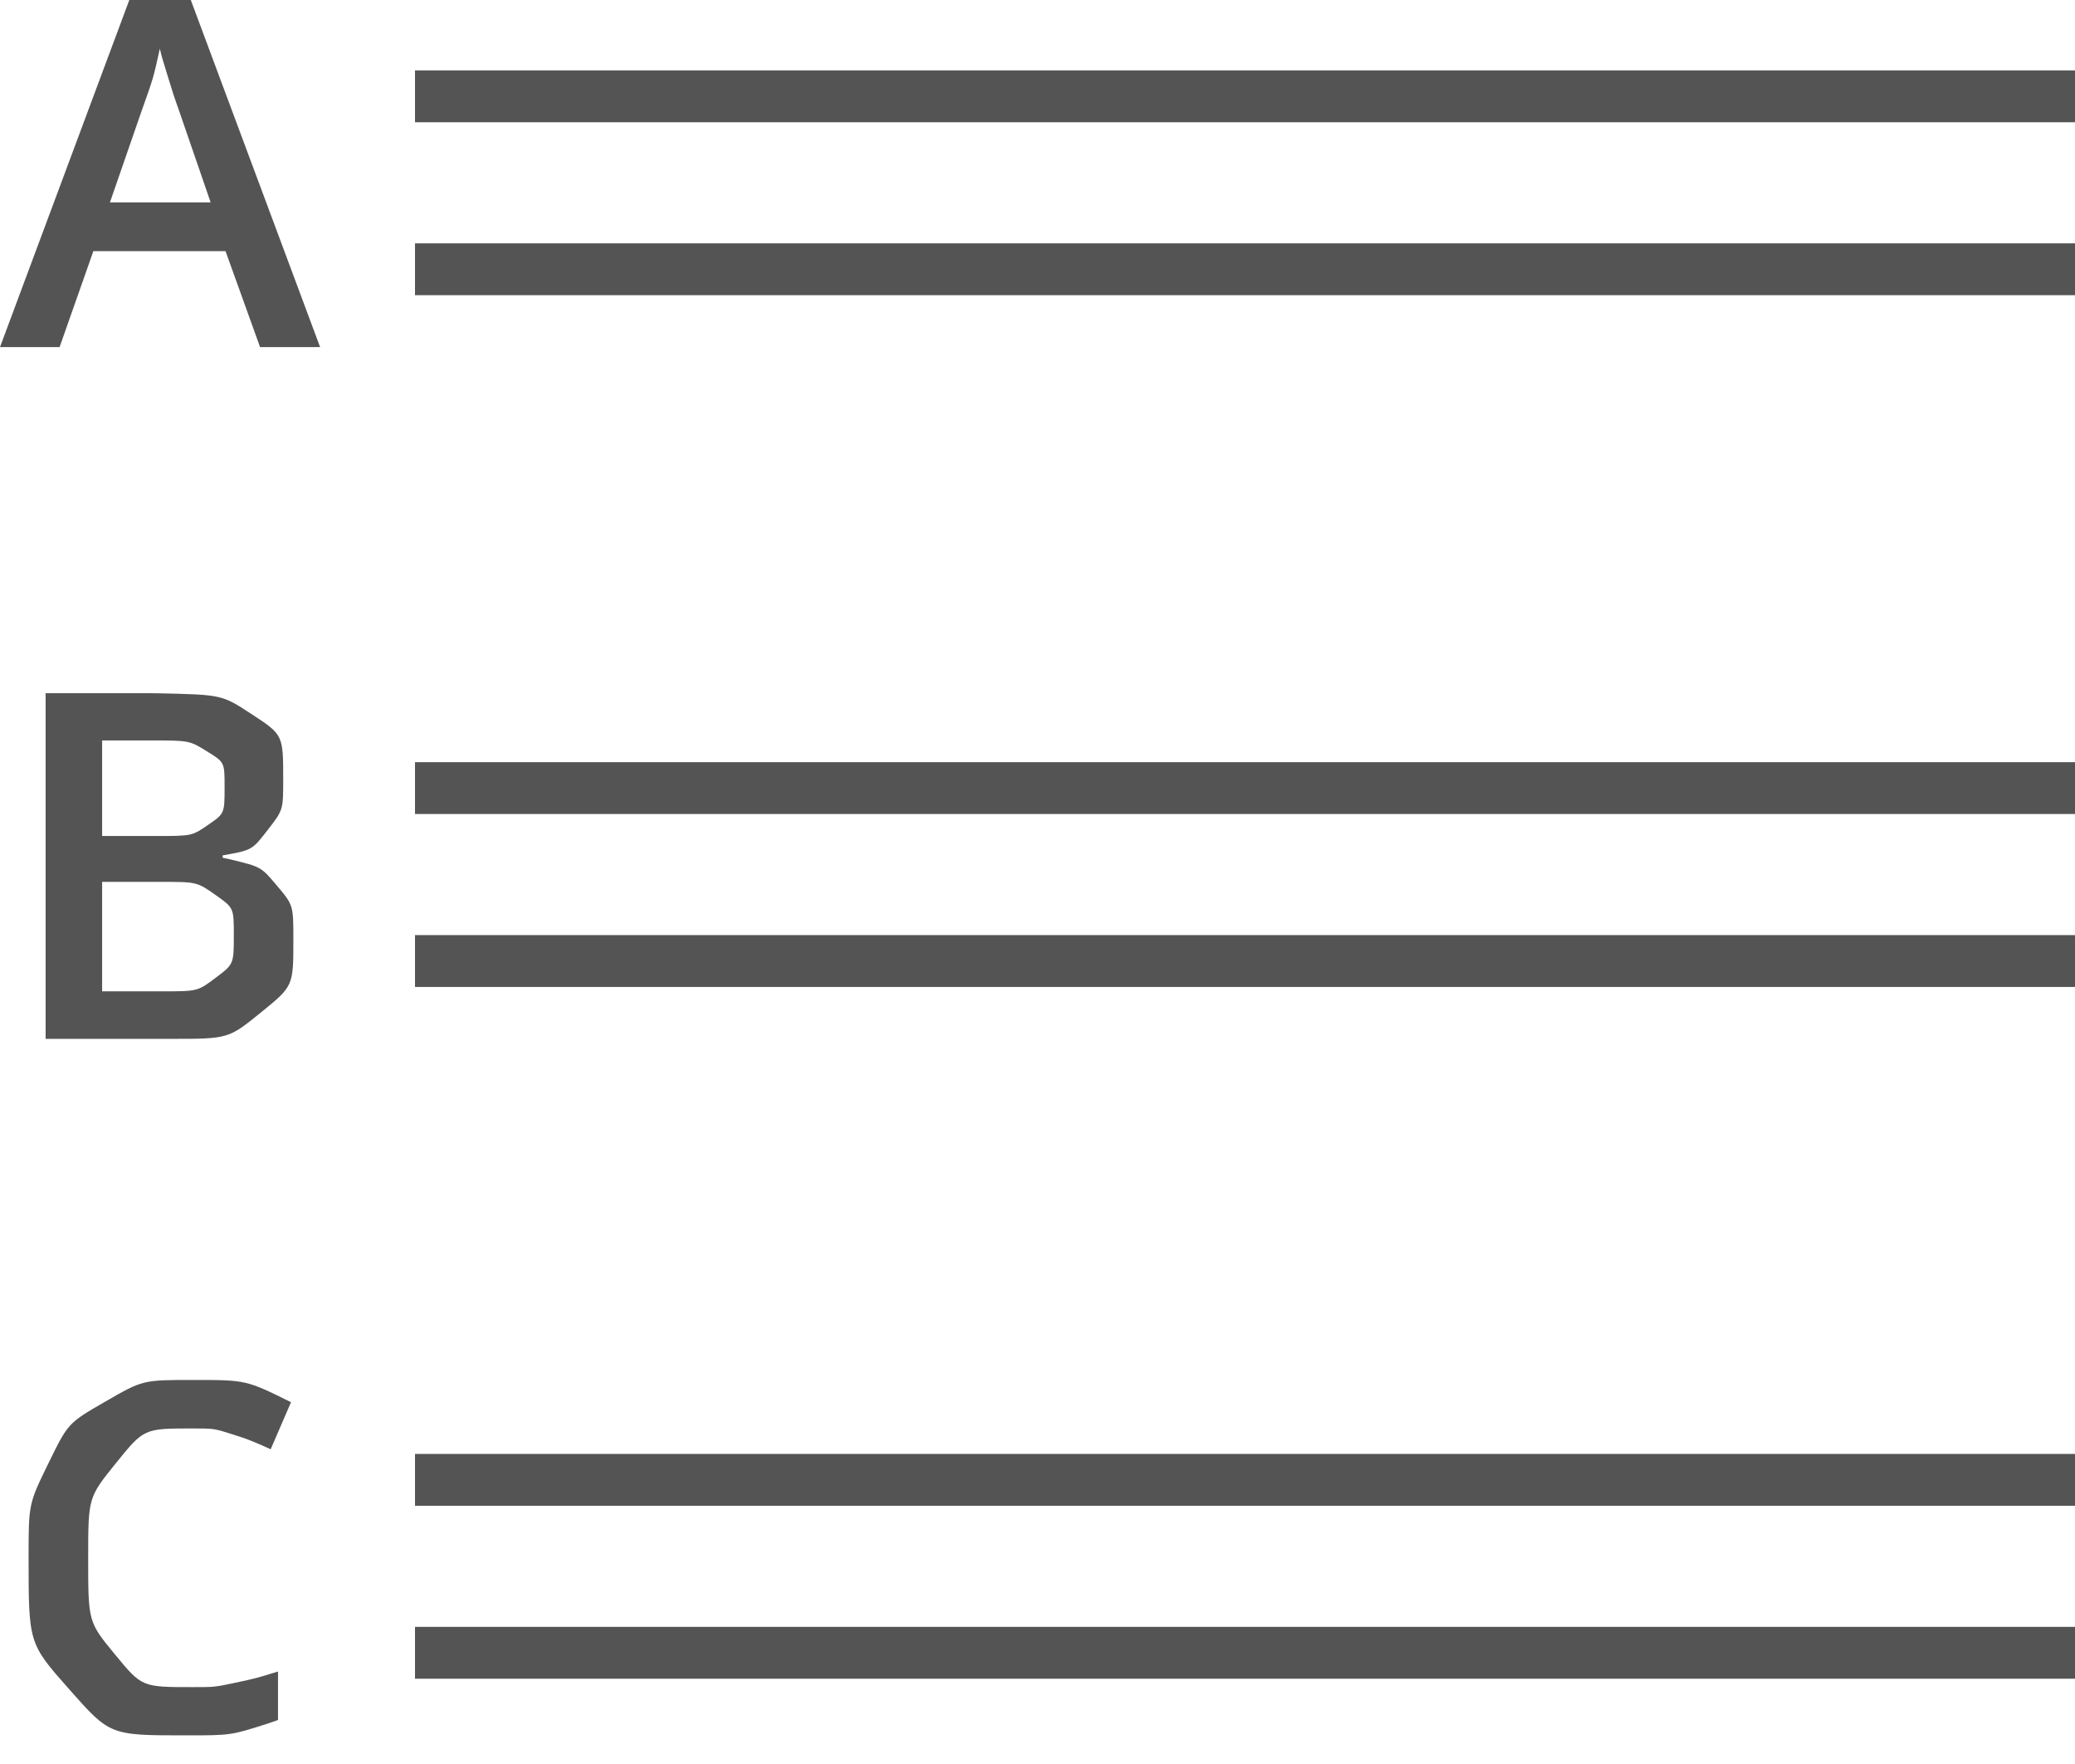<?xml version="1.0" encoding="UTF-8"?>
<svg width="60px" height="51px" viewBox="0 0 60 51" version="1.1" xmlns="http://www.w3.org/2000/svg" xmlns:xlink="http://www.w3.org/1999/xlink">
    <title>icon/orderedList/alphabets-capital</title>
    <g id="icons" stroke="none" stroke-width="1" fill="none" fill-rule="evenodd" opacity="0.67">
        <g id="icons-BaseCanvas" transform="translate(-538, -263)" fill="#000000" fill-rule="nonzero">
            <g id="Combined-Shape" transform="translate(537, 262)">
                <path d="M6.585,40.897 C8.116,40.897 8.116,40.897 9.415,41.54 L9.415,41.54 L8.827,42.9 L8.483,42.747 C8.133,42.601 8.133,42.601 7.757,42.48 C7.193,42.299 7.193,42.299 6.571,42.299 C5.163,42.299 5.163,42.299 4.356,43.297 C3.55,44.295 3.55,44.295 3.55,46.052 C3.55,47.891 3.55,47.891 4.326,48.834 C5.102,49.777 5.102,49.777 6.571,49.777 C7.207,49.777 7.207,49.777 7.802,49.651 C8.396,49.524 8.396,49.524 9.039,49.326 L9.039,49.326 L9.039,50.728 L8.74,50.832 C7.677,51.172 7.677,51.172 6.373,51.172 C4.179,51.172 4.179,51.172 3.003,49.842 C1.827,48.513 1.827,48.513 1.827,46.038 C1.827,44.479 1.827,44.479 2.398,43.311 C2.969,42.142 2.969,42.142 4.049,41.52 C5.129,40.897 5.129,40.897 6.585,40.897 Z M61,48.035 L61,49.535 L13,49.535 L13,48.035 L61,48.035 Z M61,43.035 L61,44.535 L13,44.535 L13,43.035 L61,43.035 Z M5.286,21.041 L5.575,21.044 C7.416,21.084 7.416,21.084 8.27,21.643 C9.189,22.244 9.189,22.244 9.189,23.543 C9.189,24.418 9.189,24.418 8.738,24.999 C8.287,25.58 8.287,25.58 7.439,25.73 L7.439,25.73 L7.439,25.799 L7.667,25.848 C8.547,26.062 8.547,26.062 8.988,26.582 C9.483,27.166 9.483,27.166 9.483,28.164 C9.483,29.511 9.483,29.511 8.543,30.273 C7.604,31.035 7.604,31.035 5.929,31.035 L5.929,31.035 L2.319,31.035 L2.319,21.041 L5.286,21.041 Z M5.607,26.496 L3.953,26.496 L3.953,29.661 L5.689,29.661 C6.715,29.661 6.715,29.661 7.238,29.268 C7.761,28.875 7.761,28.875 7.761,28.027 C7.761,27.248 7.761,27.248 7.228,26.872 C6.694,26.496 6.694,26.496 5.607,26.496 L5.607,26.496 Z M61,28.035 L61,29.535 L13,29.535 L13,28.035 L61,28.035 Z M5.368,22.408 L3.953,22.408 L3.953,25.17 L5.525,25.17 C6.551,25.17 6.551,25.17 7.022,24.845 C7.494,24.521 7.494,24.521 7.494,23.741 C7.494,23.037 7.494,23.037 6.985,22.723 C6.476,22.408 6.476,22.408 5.368,22.408 L5.368,22.408 Z M61,23.035 L61,24.535 L13,24.535 L13,23.035 L61,23.035 Z M6.517,1 L10.256,11.035 L8.52,11.035 L7.521,8.26 L3.7,8.26 L2.723,11.035 L1,11.035 L4.739,1 L6.517,1 Z M61,8.035 L61,9.535 L13,9.535 L13,8.035 L61,8.035 Z M5.621,2.408 C5.437,3.249 5.437,3.249 5.081,4.247 L5.081,4.247 L4.179,6.852 L7.091,6.852 L6.154,4.131 L6.118,4.031 C6.022,3.759 6.022,3.759 5.871,3.27 C5.689,2.682 5.689,2.682 5.621,2.408 Z M61,3.035 L61,4.535 L13,4.535 L13,3.035 L61,3.035 Z"></path>
            </g>
        </g>
    </g>
</svg>